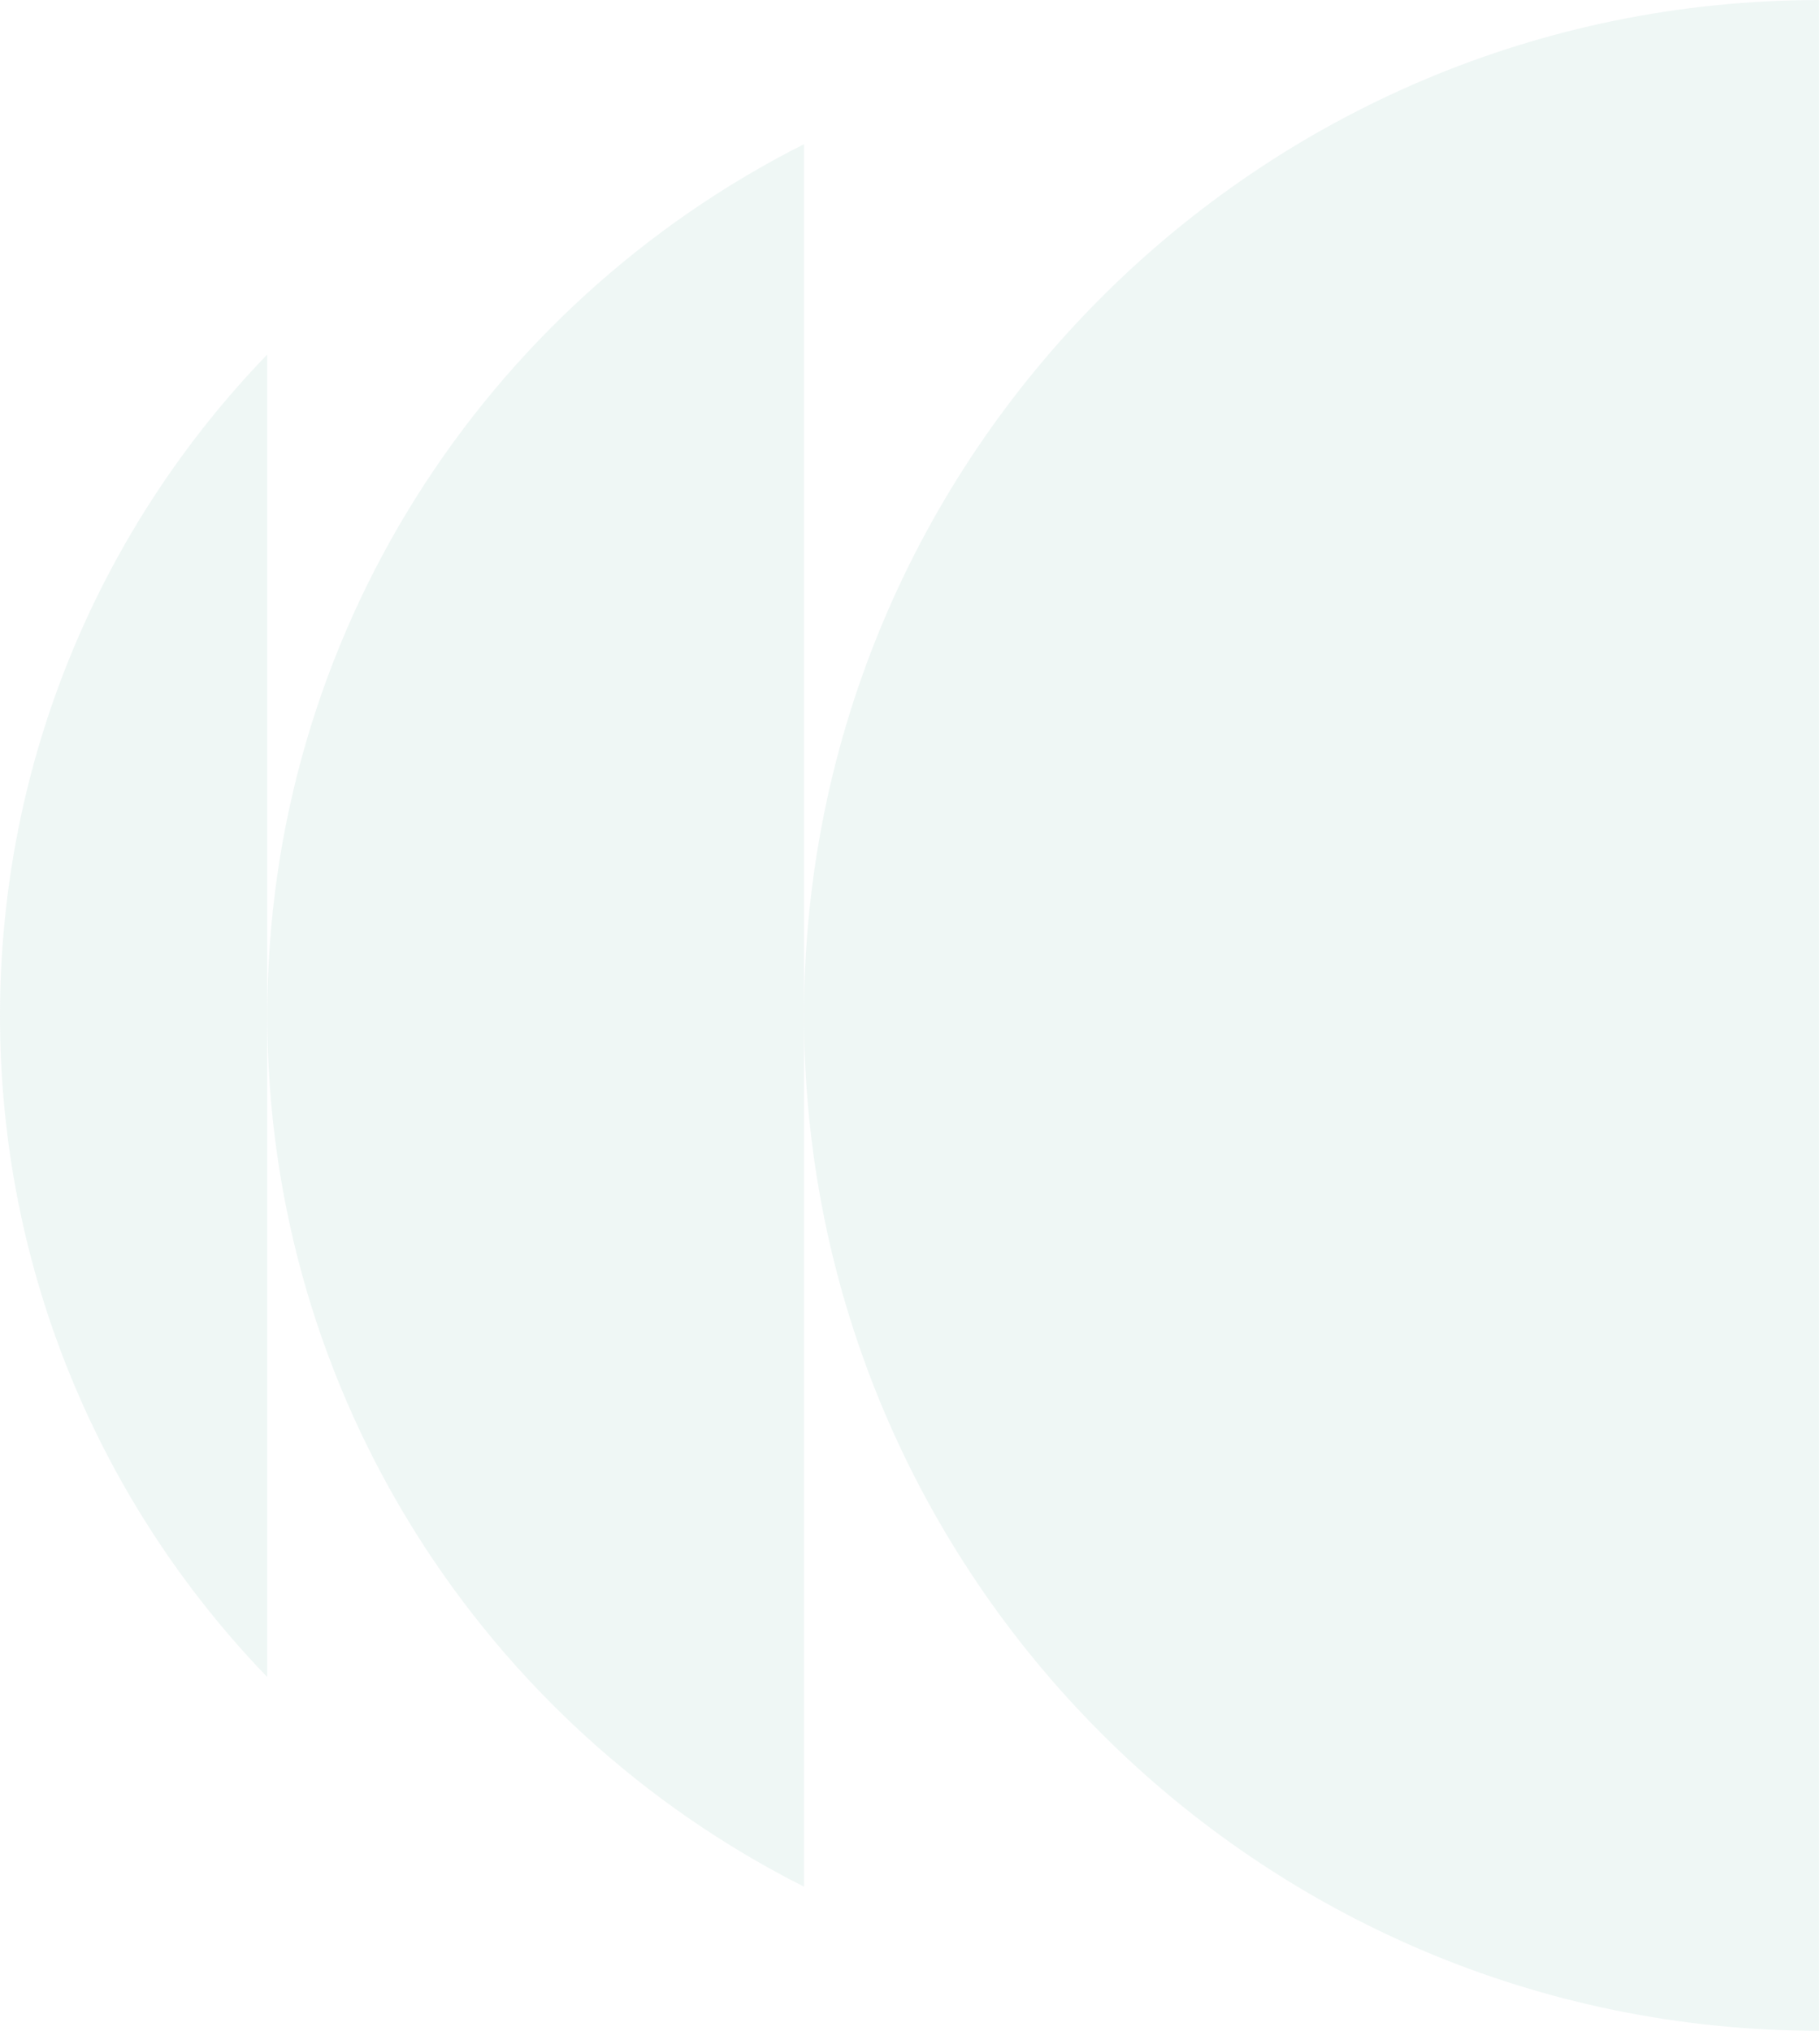 <svg width="2039" height="2275" viewBox="0 0 2039 2275" fill="none" xmlns="http://www.w3.org/2000/svg">
<g opacity="0.4">
<path d="M2038.04 2274.49C1409.95 2274.49 900.775 1765.34 900.775 1137.27C900.775 509.197 1409.95 0.047 2038.04 0.047C2038.04 0.047 2038.04 509.197 2038.04 1137.27C2038.04 1765.34 2038.04 2274.49 2038.04 2274.49Z" fill="#B1D6CE" fill-opacity="0.5"/>
<path d="M900.772 161.469C544.14 341.078 299.449 710.57 299.449 1137.27C299.449 1563.96 544.14 1933.46 900.772 2113.07V161.469Z" fill="#B1D6CE" fill-opacity="0.5"/>
<path d="M299.322 397.145C114.034 588.91 0 849.946 0 1137.66C0 1425.37 114.034 1686.41 299.322 1878.19V397.145Z" fill="#B1D6CE" fill-opacity="0.5"/>
</g>
</svg>
